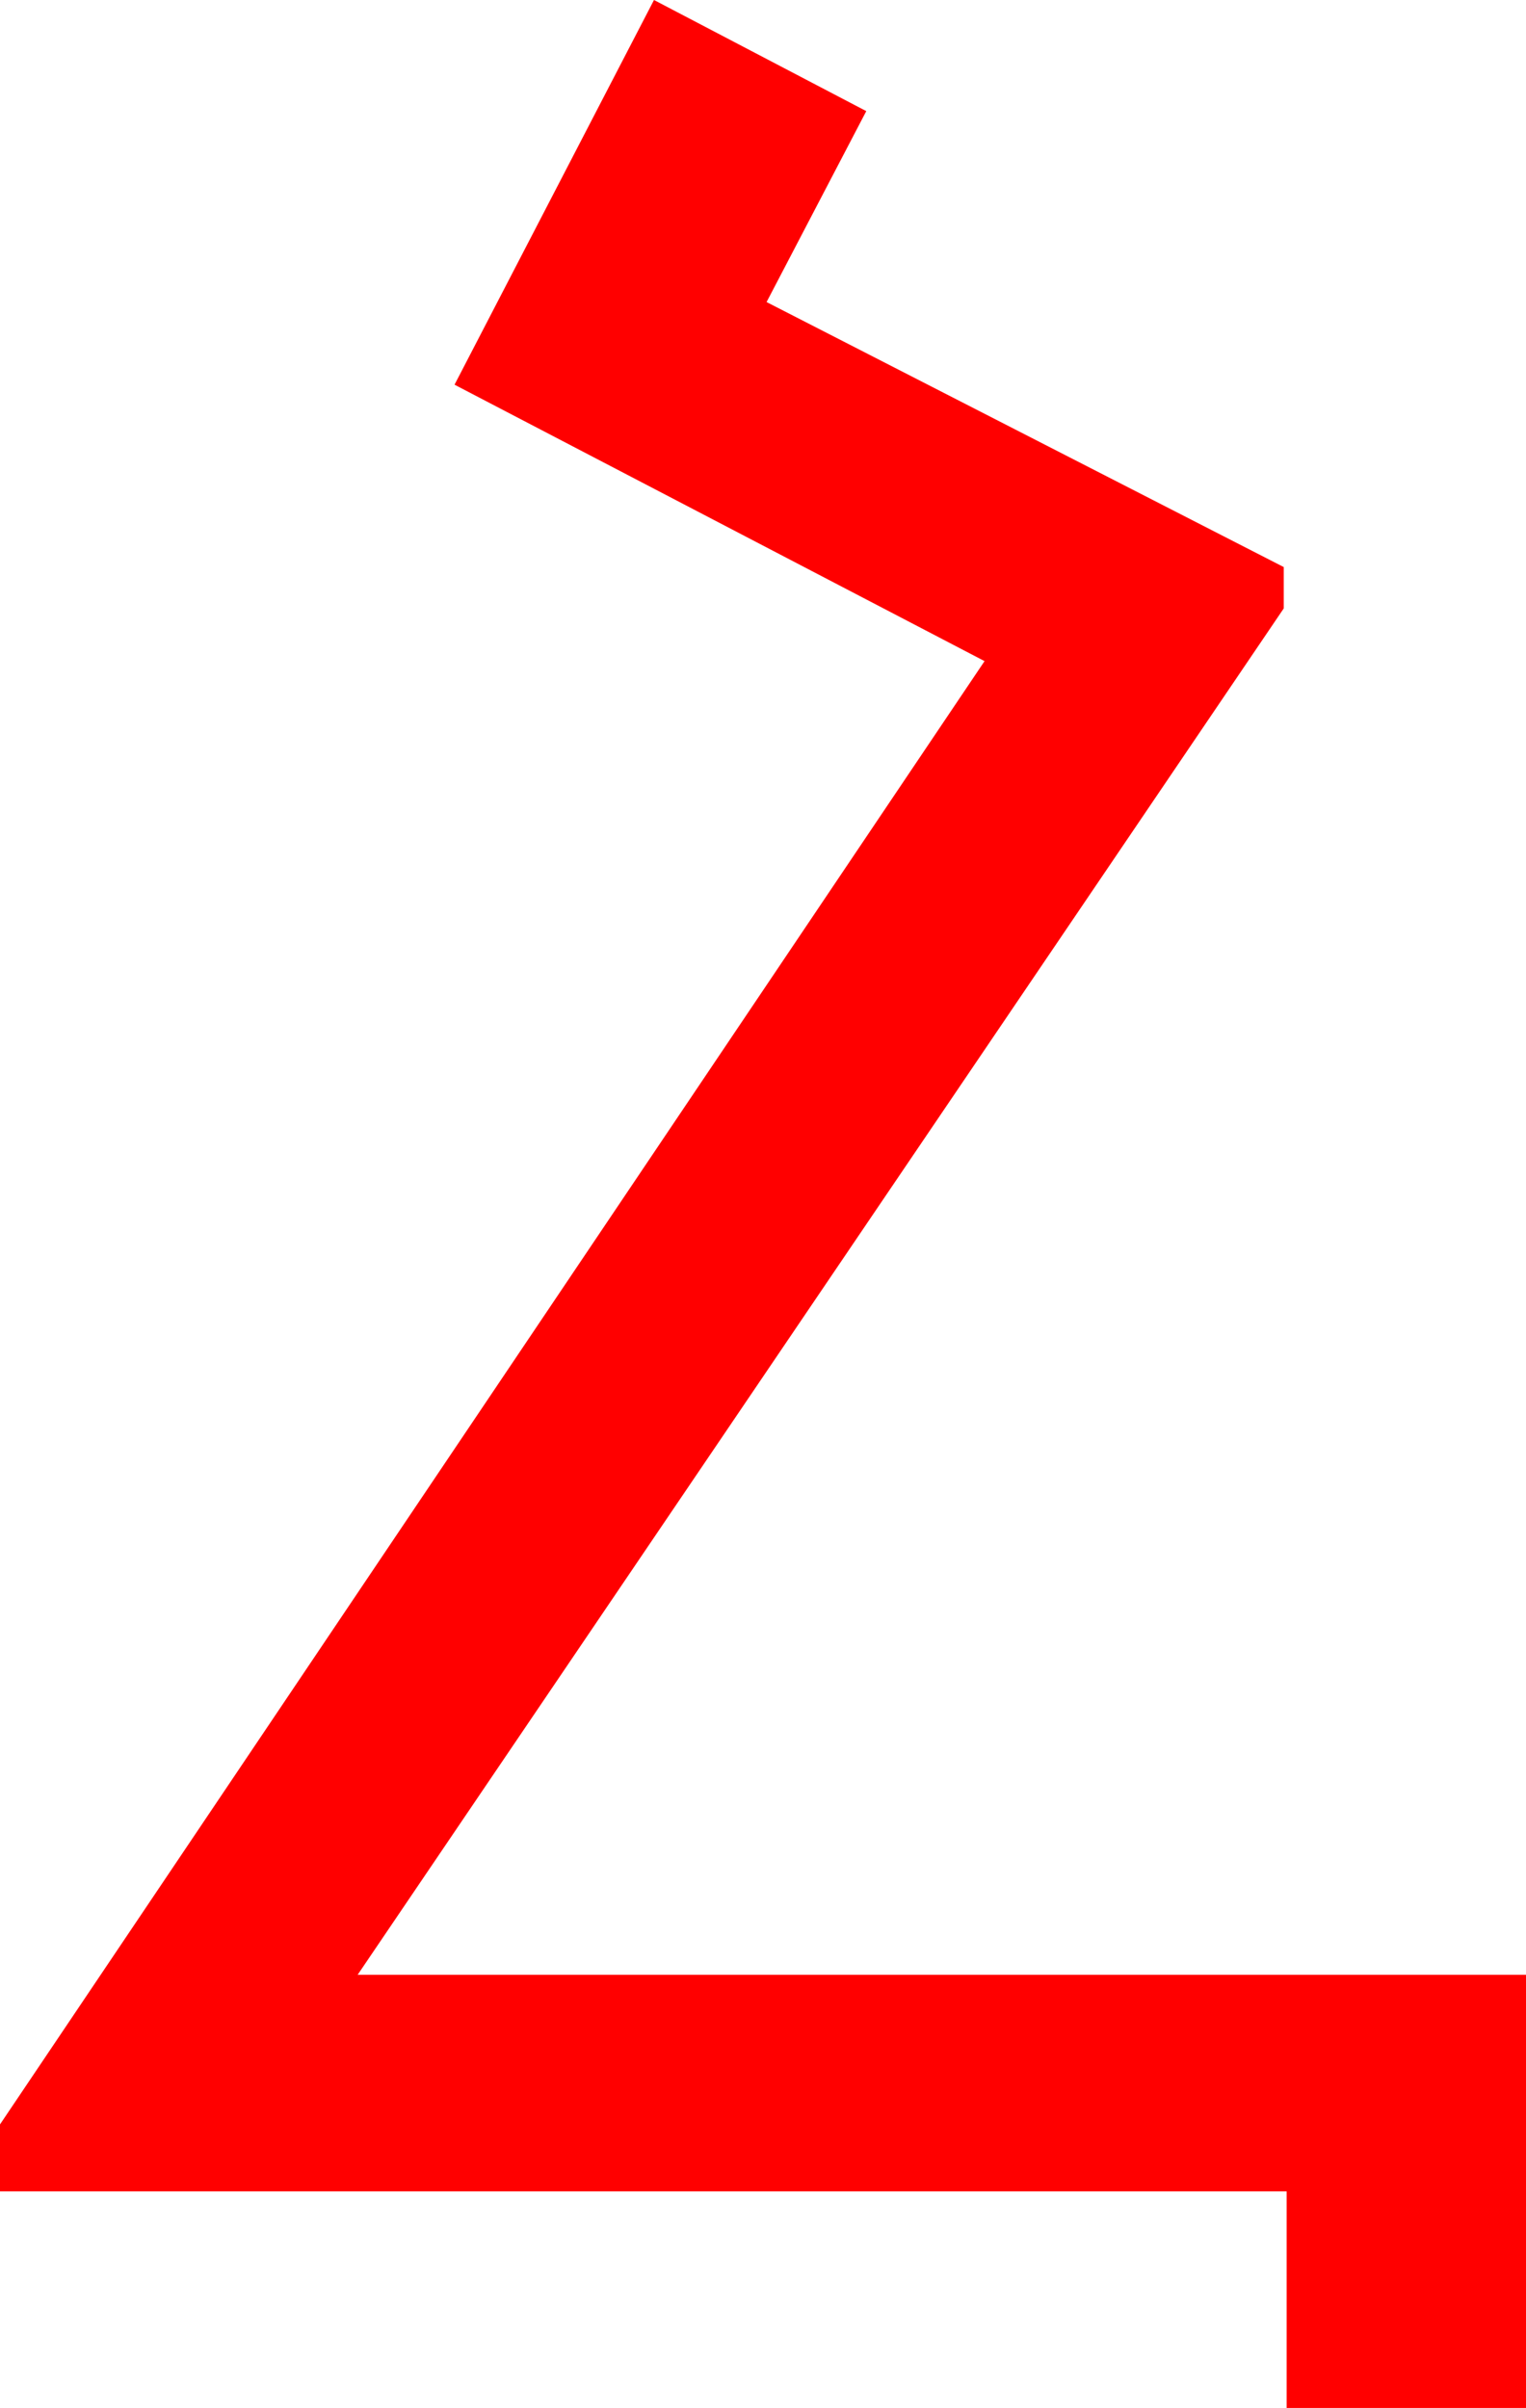 <?xml version="1.0" encoding="utf-8"?>
<!DOCTYPE svg PUBLIC "-//W3C//DTD SVG 1.1//EN" "http://www.w3.org/Graphics/SVG/1.1/DTD/svg11.dtd">
<svg width="31.377" height="49.512" xmlns="http://www.w3.org/2000/svg" xmlns:xlink="http://www.w3.org/1999/xlink" xmlns:xml="http://www.w3.org/XML/1998/namespace" version="1.1">
  <g>
    <g>
      <path style="fill:#FF0000;fill-opacity:1" d="M13.447,0L17.812,2.285 15.762,6.211 26.396,11.66 26.396,12.51 7.354,40.605 31.377,40.605 31.377,49.512 26.455,49.512 26.455,45.059 0,45.059 0,43.682 20.244,13.594 9.346,7.91 13.447,0z" />
    </g>
  </g>
</svg>